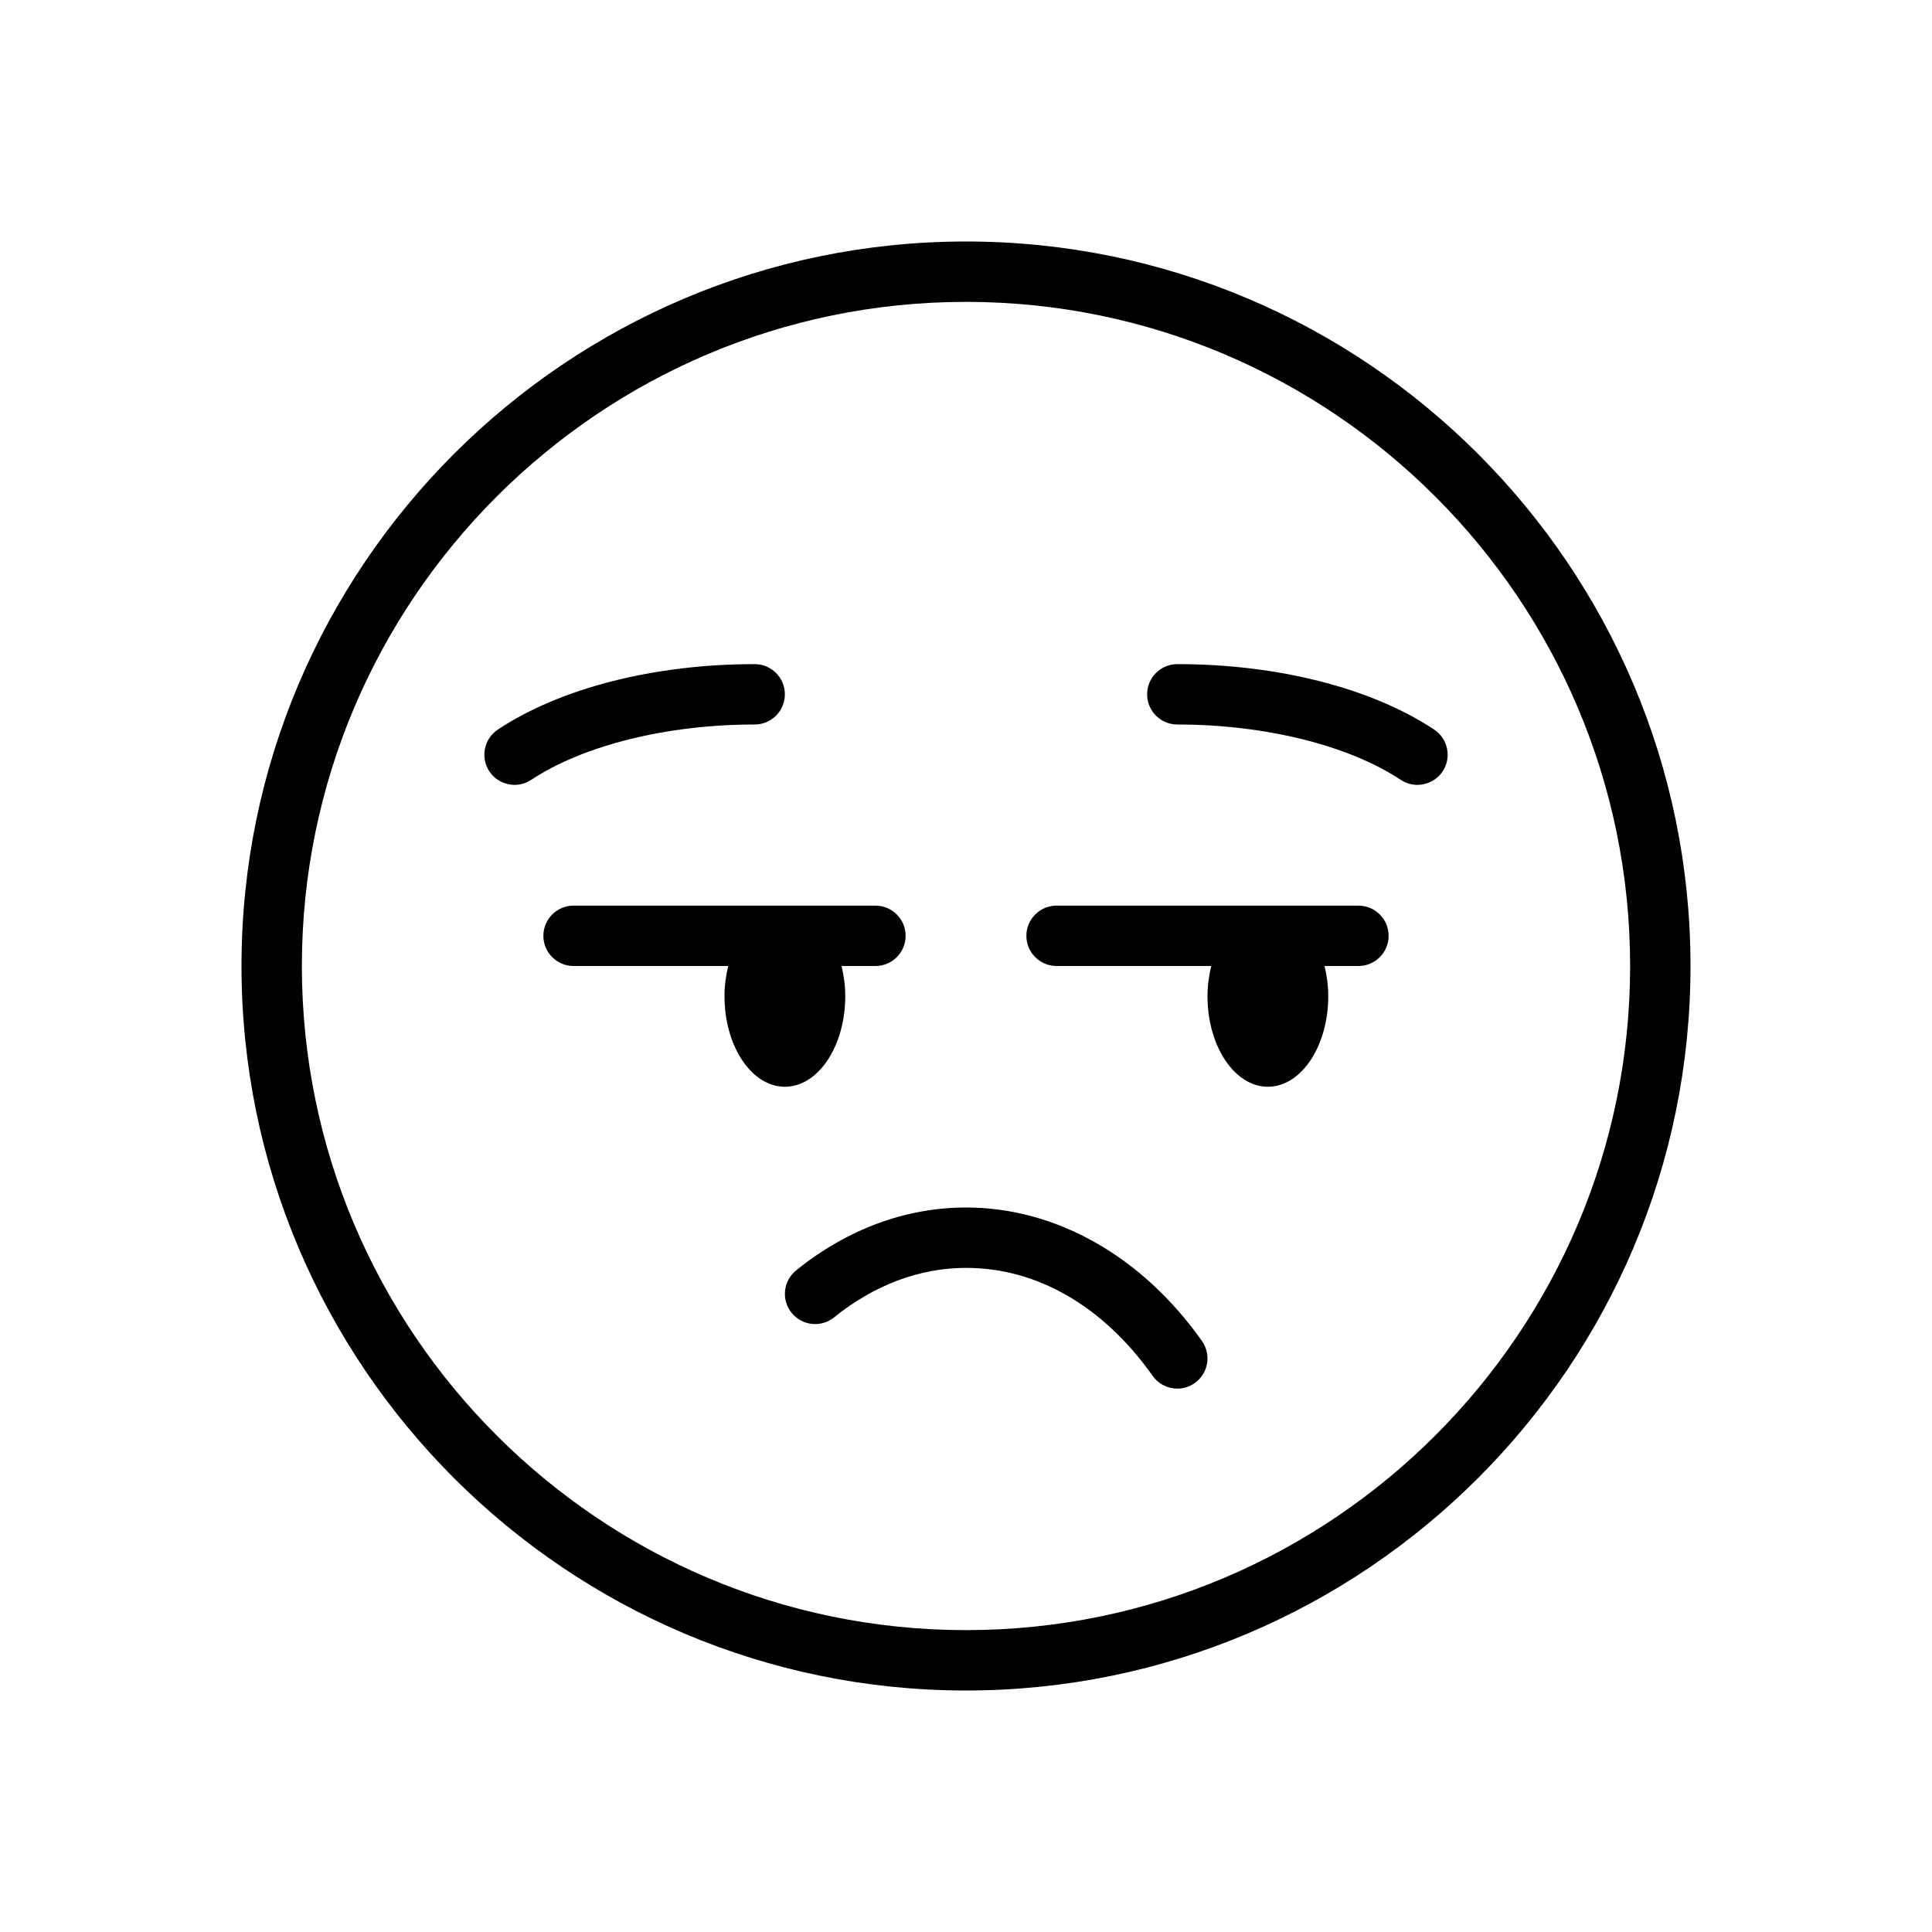 <svg version="1.1" xmlns="http://www.w3.org/2000/svg" width="32" height="32" viewBox="0 0 32 32">
<title>emoji-unamused</title>
<path d="M16 4c-6.617 0-12 5.383-12 12s5.383 12 12 12 12-5.383 12-12-5.383-12-12-12zM16 27c-6.065 0-11-4.935-11-11s4.935-11 11-11 11 4.935 11 11-4.935 11-11 11z"></path>
<path d="M22.5 15h-5c-0.276 0-0.5 0.224-0.5 0.5s0.224 0.5 0.5 0.5h2.562c-0.038 0.157-0.062 0.324-0.062 0.5 0 0.828 0.448 1.5 1 1.5s1-0.672 1-1.5c0-0.176-0.024-0.343-0.061-0.5h0.561c0.276 0 0.5-0.224 0.5-0.5s-0.224-0.5-0.5-0.5z"></path>
<path d="M14 16.5c0-0.176-0.024-0.343-0.061-0.5h0.561c0.276 0 0.5-0.224 0.5-0.5s-0.224-0.5-0.5-0.5h-5c-0.276 0-0.5 0.224-0.5 0.5s0.224 0.5 0.5 0.5h2.562c-0.038 0.157-0.062 0.324-0.062 0.5 0 0.828 0.448 1.5 1 1.5s1-0.672 1-1.5z"></path>
<path d="M13 11.5c0-0.276-0.224-0.5-0.5-0.5-1.663 0-3.213 0.395-4.253 1.083-0.23 0.152-0.294 0.463-0.142 0.693 0.097 0.145 0.256 0.224 0.418 0.224 0.095 0 0.19-0.027 0.275-0.083 0.868-0.574 2.252-0.917 3.702-0.917 0.276 0 0.5-0.224 0.5-0.5z"></path>
<path d="M23.753 12.083c-1.040-0.688-2.59-1.083-4.253-1.083-0.276 0-0.5 0.224-0.5 0.5s0.224 0.5 0.5 0.5c1.45 0 2.834 0.343 3.701 0.917 0.085 0.056 0.181 0.083 0.276 0.083 0.162 0 0.321-0.079 0.418-0.224 0.152-0.23 0.088-0.541-0.142-0.693z"></path>
<path d="M16 20c-0.998 0-1.971 0.36-2.814 1.042-0.215 0.174-0.248 0.488-0.074 0.703s0.488 0.248 0.703 0.075c0.663-0.536 1.418-0.82 2.185-0.82 1.178 0 2.276 0.635 3.092 1.789 0.097 0.137 0.252 0.211 0.408 0.211 0.1 0 0.201-0.030 0.288-0.092 0.226-0.159 0.279-0.471 0.12-0.697-0.993-1.405-2.418-2.211-3.908-2.211z"></path>
</svg>
